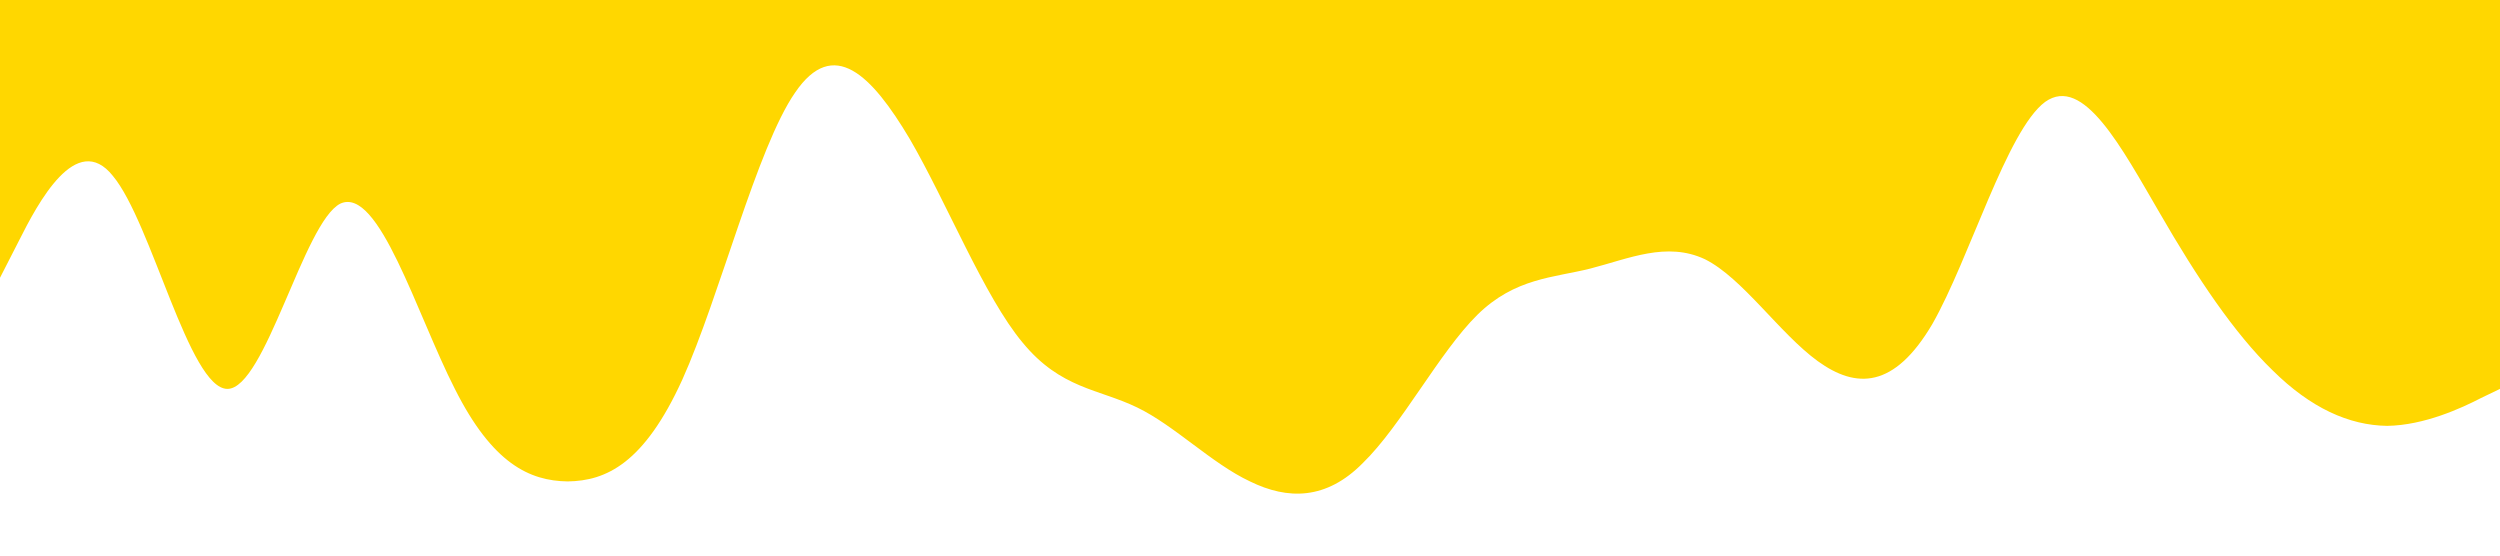 <svg xmlns="http://www.w3.org/2000/svg" viewBox="0 0 1440 320"><path fill="gold" d="M0 160l10.9-21.3C21.8 117 44 75 65 101.3 87.3 128 109 224 131 224c21.7 0 44-96 65-106.7C218.2 107 240 181 262 224c21.6 43 43 53 65 53.3 22.1-.3 44-10.3 66-58.6C414.5 171 436 85 458 53.3 480 21 502 43 524 80c21.5 37 43 91 65 117.3 21.9 26.7 44 26.7 66 37.4 21.4 10.3 43 32.3 65 42.6 21.8 10.7 44 10.7 65-10.6 22.3-21.7 44-63.7 66-85.4 21.7-21.3 44-21.3 65-26.6 22.2-5.7 44-15.7 66-5.4 21.6 10.7 43 42.7 65 58.7 22.1 16 44 16 66-21.3 21.5-37.7 43-111.7 65-128 22-15.7 44 26.3 66 64 21.5 37.3 43 69.3 65 90.6 21.9 21.7 44 31.7 66 32 21.4-.3 43-10.3 54-16l11-5.3V0H0z"/></svg>